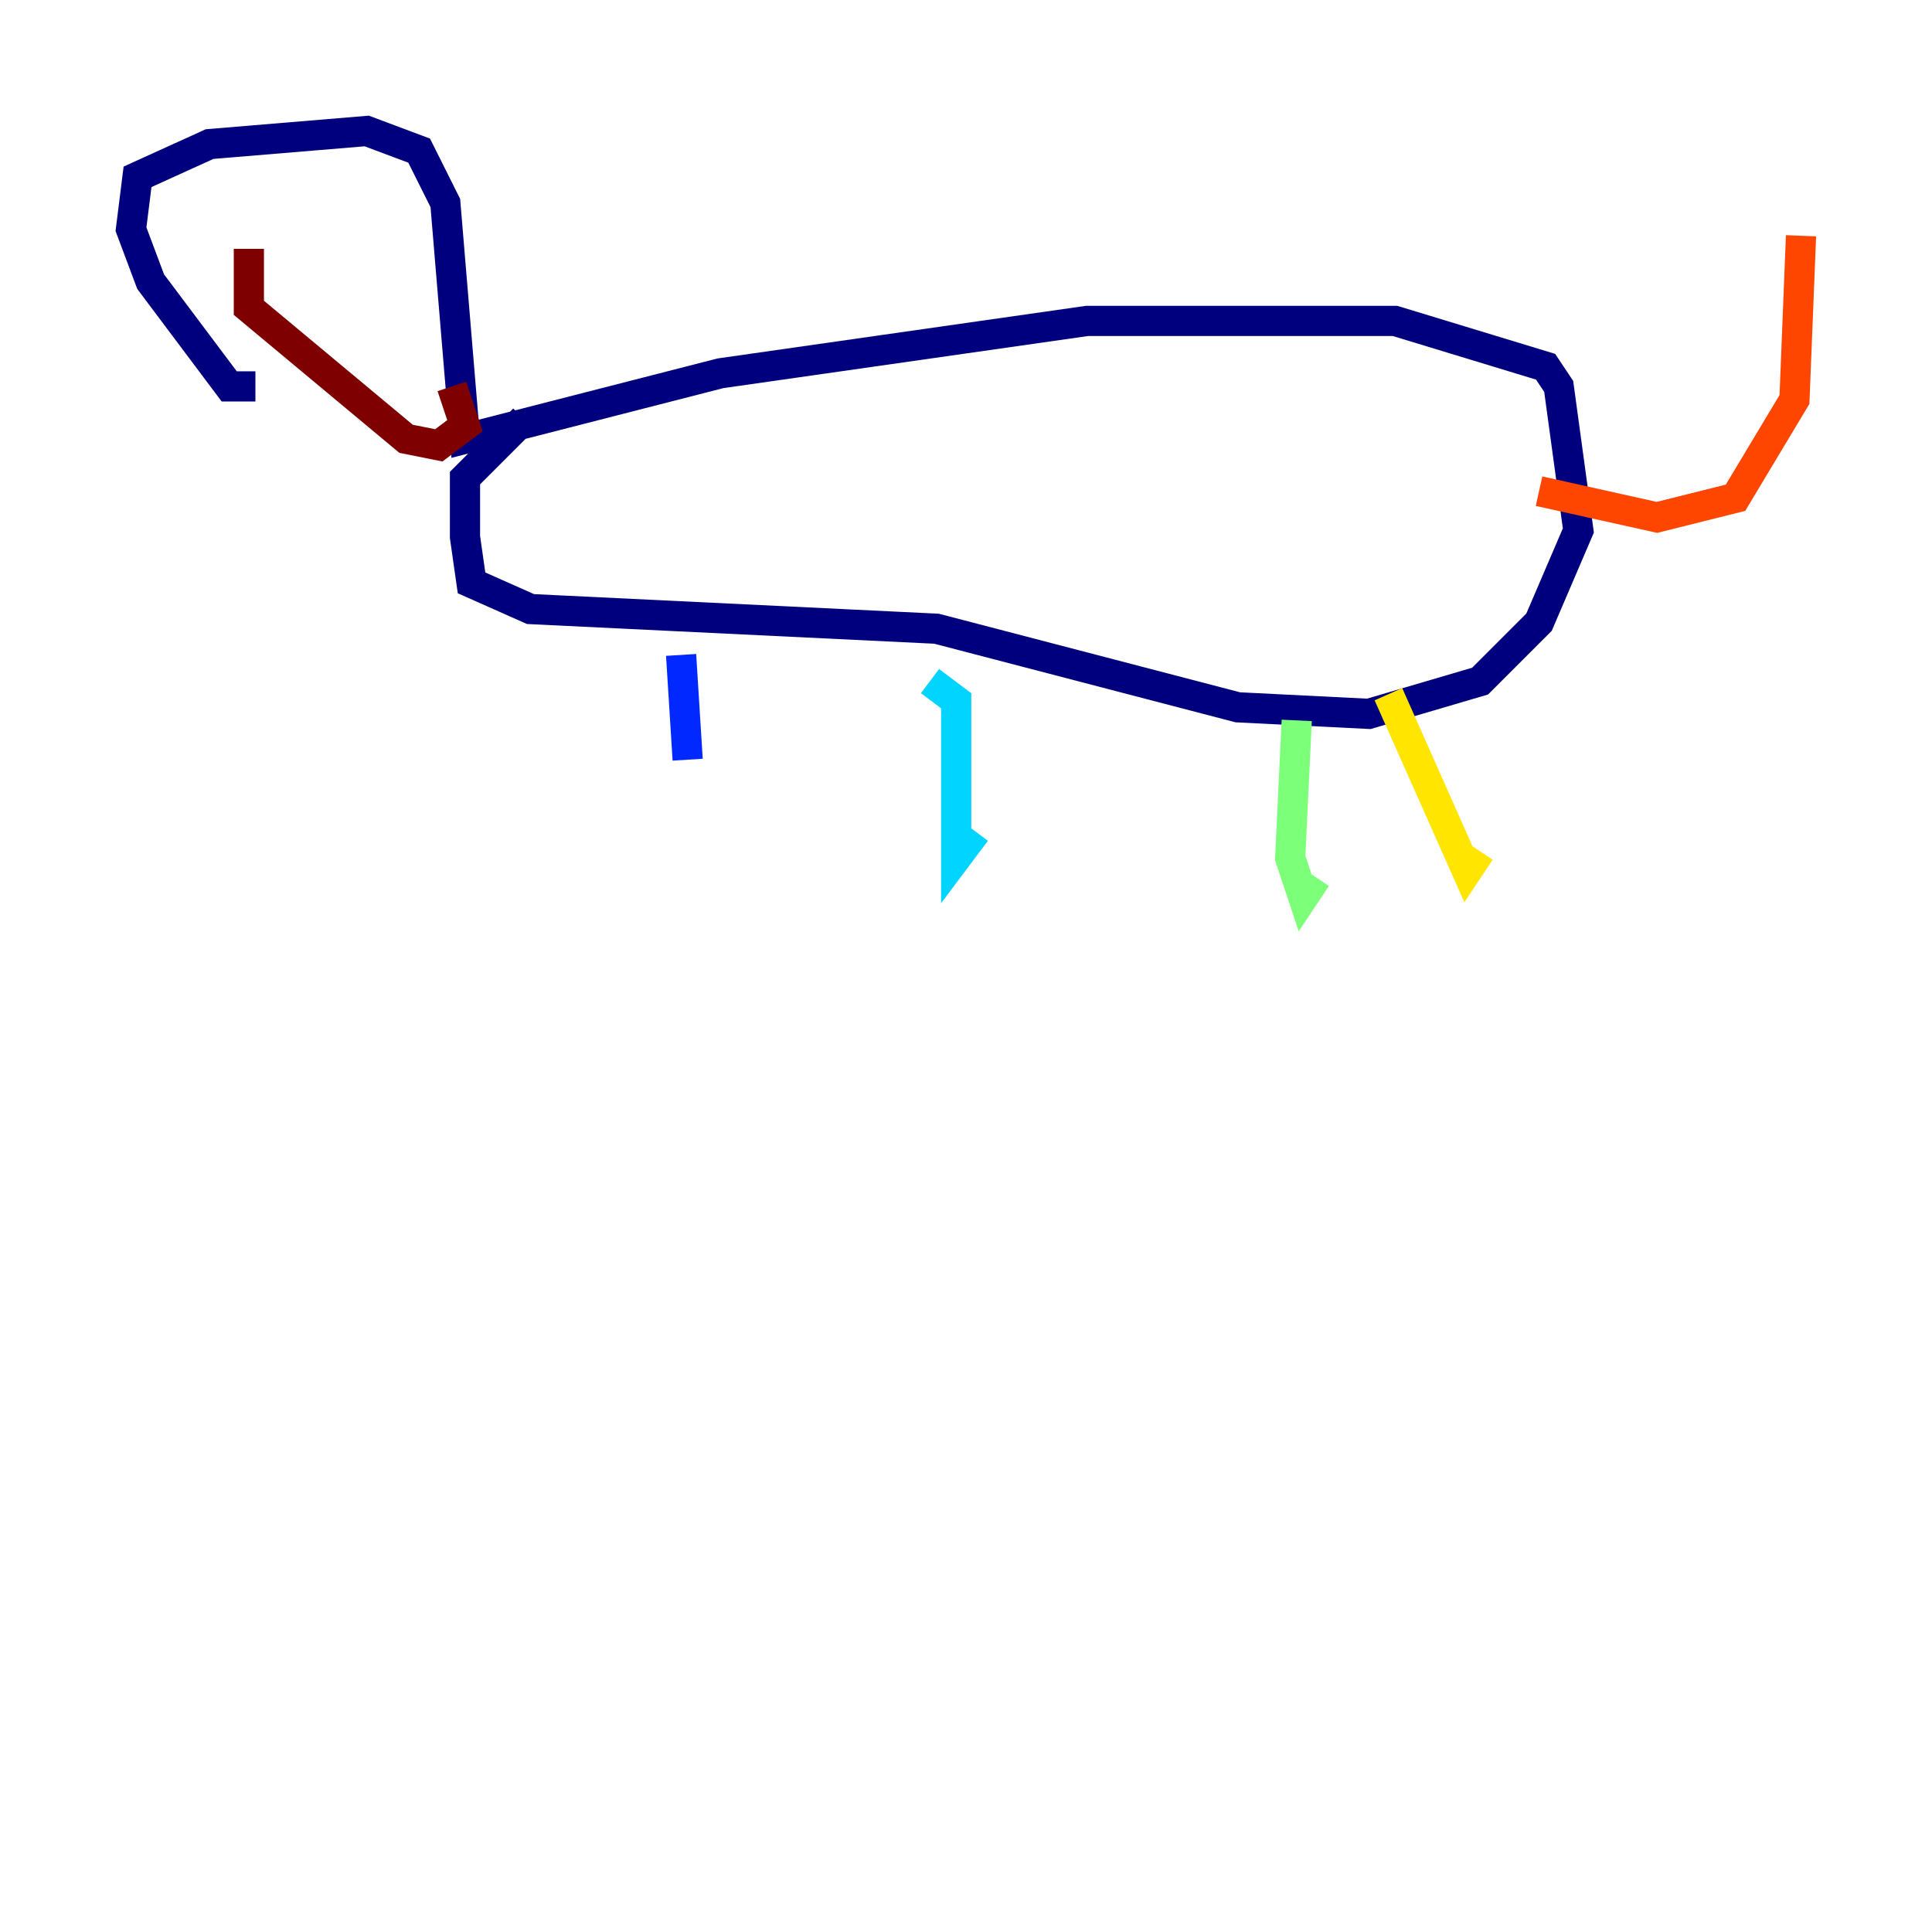 <?xml version="1.0" encoding="utf-8" ?>
<svg baseProfile="tiny" height="128" version="1.2" viewBox="0,0,128,128" width="128" xmlns="http://www.w3.org/2000/svg" xmlns:ev="http://www.w3.org/2001/xml-events" xmlns:xlink="http://www.w3.org/1999/xlink"><defs /><polyline fill="none" points="16.922,25.6 15.186,25.6 9.98,18.658 8.678,15.186 9.112,11.715 13.885,9.546 24.298,8.678 27.77,9.98 29.505,13.451 30.807,29.071 47.729,24.732 72.027,21.261 92.42,21.261 102.4,24.298 103.268,25.6 104.57,35.146 101.966,41.22 98.061,45.125 90.685,47.295 82.007,46.861 62.047,41.654 35.146,40.352 31.241,38.617 30.807,35.58 30.807,31.675 34.712,27.77" stroke="#00007f" stroke-width="2" /><polyline fill="none" points="45.125,43.39 45.559,50.332" stroke="#0028ff" stroke-width="2" /><polyline fill="none" points="61.614,45.125 63.349,46.427 63.349,56.841 64.651,55.105" stroke="#00d4ff" stroke-width="2" /><polyline fill="none" points="85.912,47.729 85.478,56.841 86.346,59.444 87.214,58.142" stroke="#7cff79" stroke-width="2" /><polyline fill="none" points="91.986,45.993 97.193,57.709 98.061,56.407" stroke="#ffe500" stroke-width="2" /><polyline fill="none" points="101.966,32.542 109.776,34.278 114.983,32.976 118.888,26.468 119.322,15.62" stroke="#ff4600" stroke-width="2" /><polyline fill="none" points="29.939,25.6 30.807,28.203 29.071,29.505 26.902,29.071 16.488,20.393 16.488,16.488" stroke="#7f0000" stroke-width="2" /></svg>